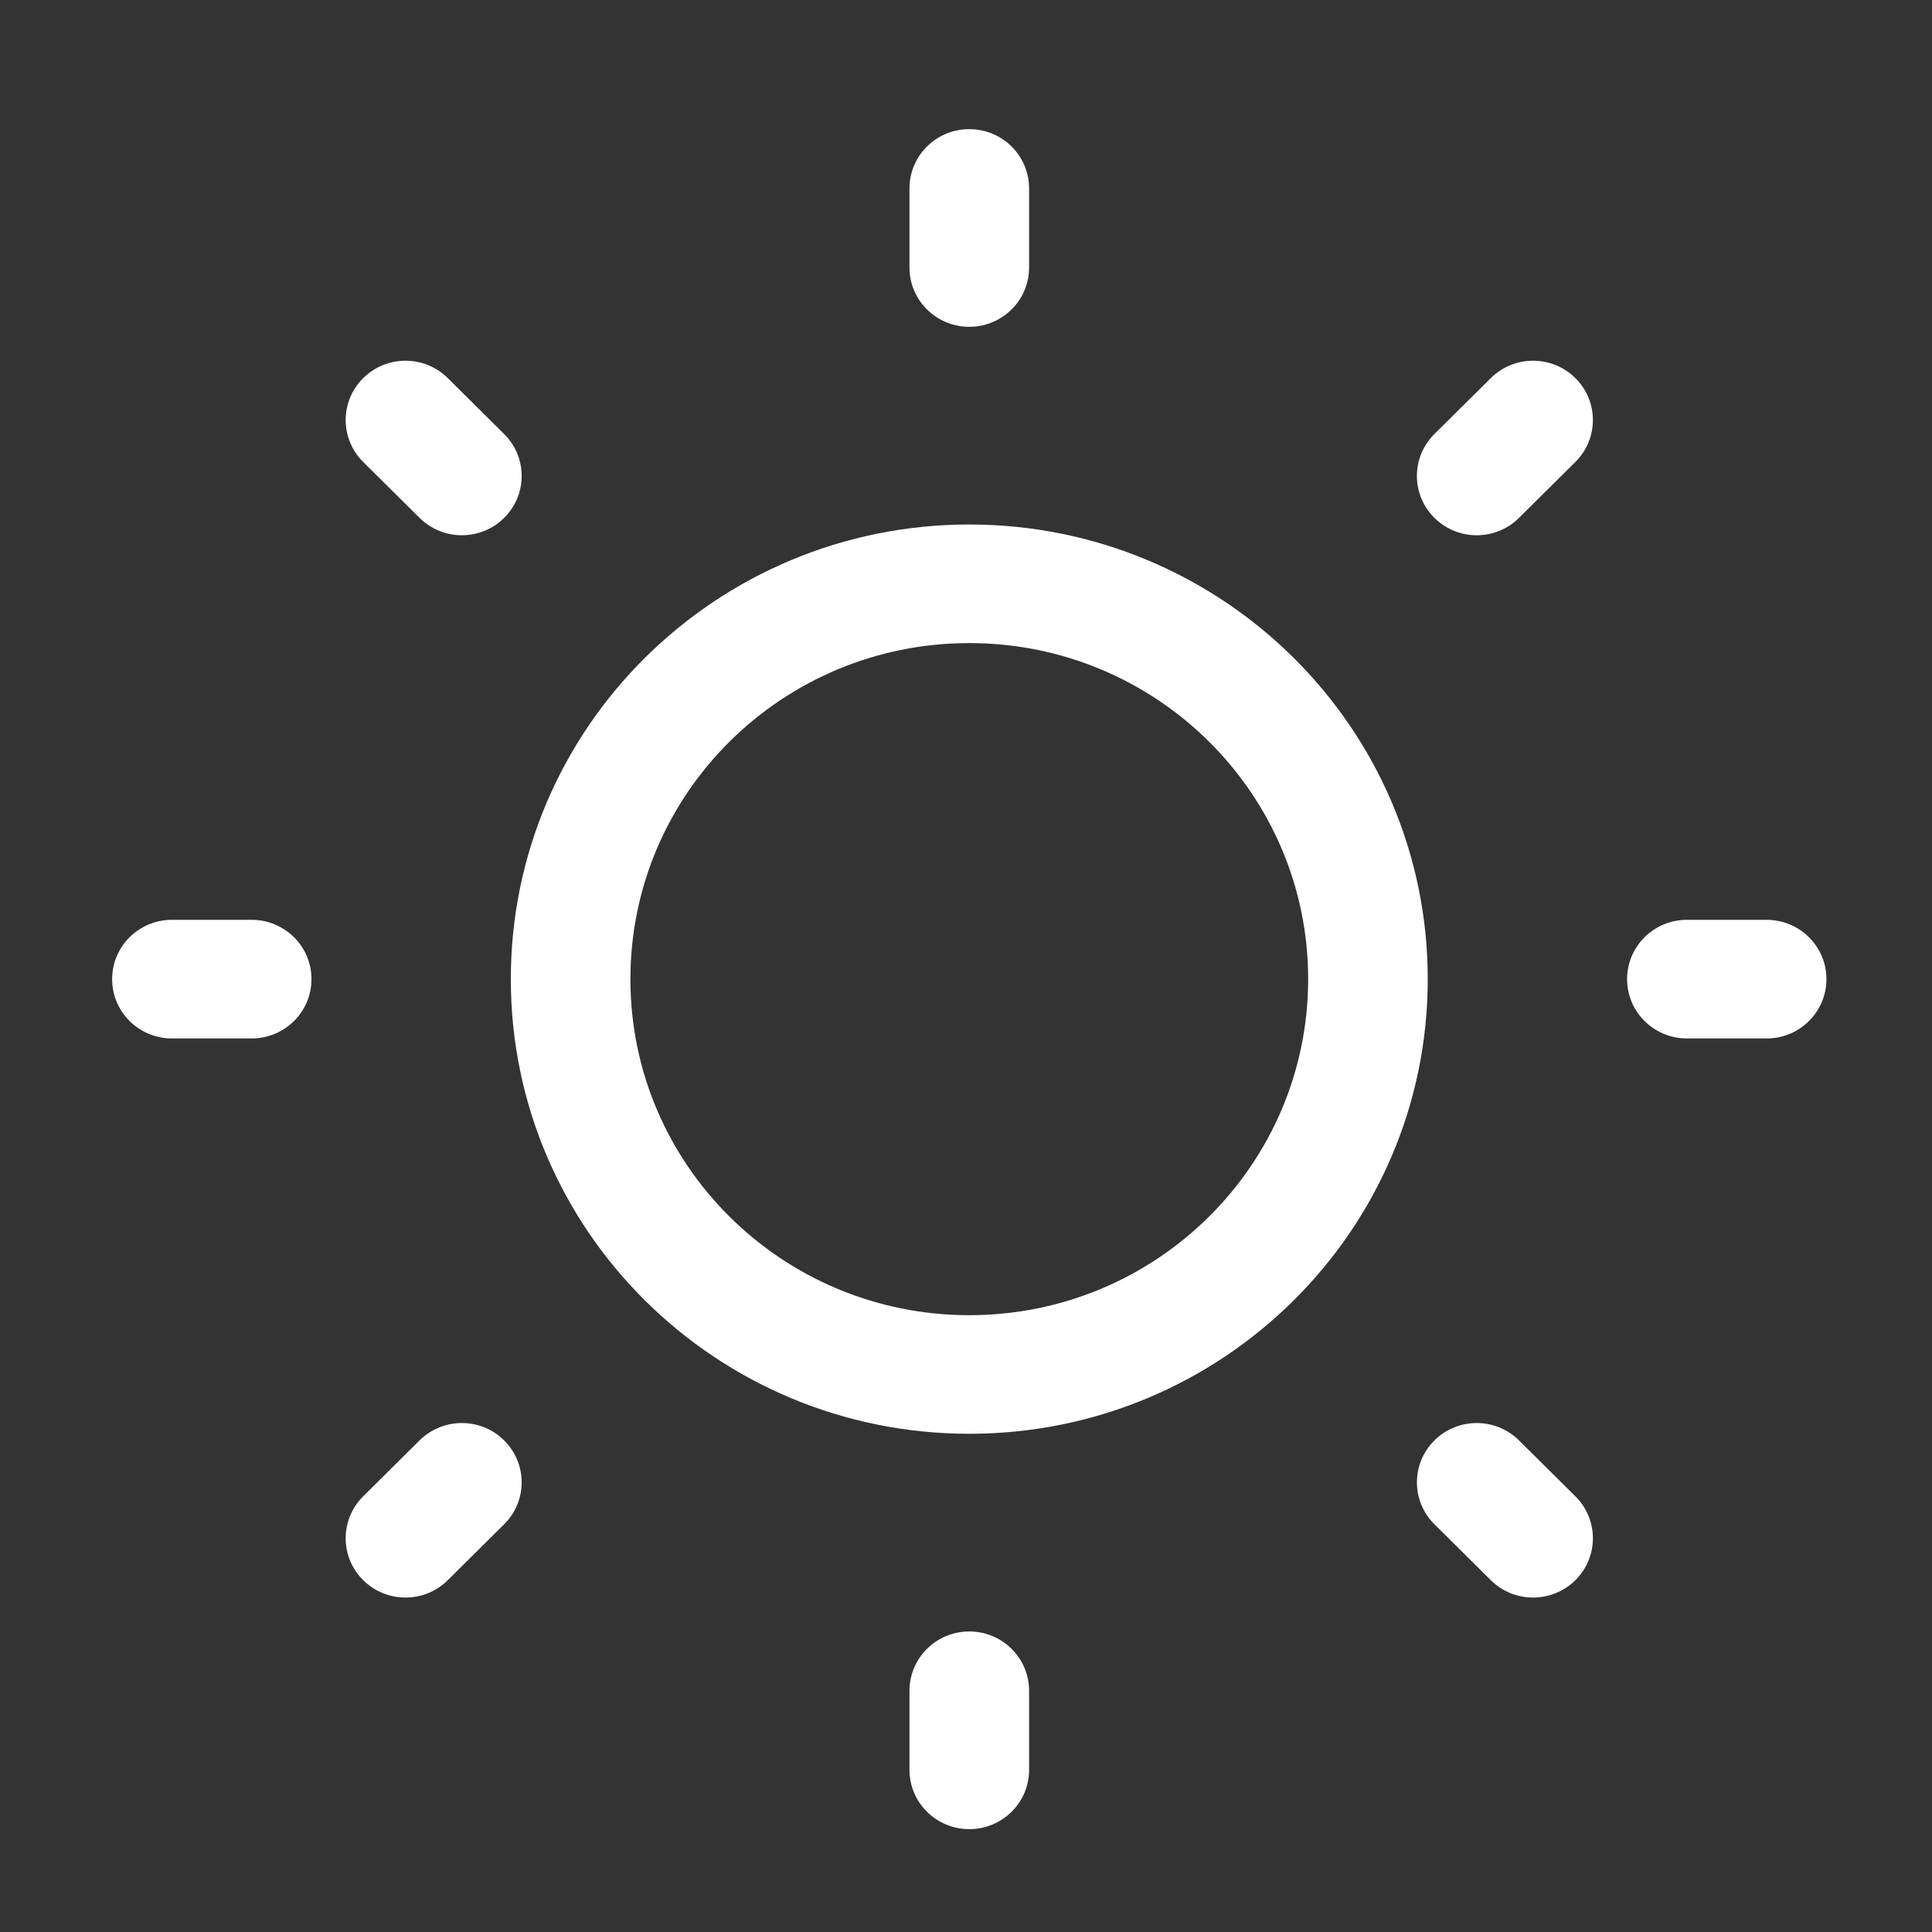 <svg width="50" height="50" viewBox="0 0 50 50" fill="none" xmlns="http://www.w3.org/2000/svg">
<rect x="0" y="0" width="50" height="50" fill="#333333" stroke="none"/>
<path d="M25.085 3.342C25.94 3.342 26.633 4.029 26.633 4.877V6.923C26.633 7.771 25.94 8.458 25.085 8.458C24.23 8.458 23.537 7.771 23.537 6.923V4.877C23.537 4.029 24.23 3.342 25.085 3.342Z" fill="white"/>
<path fill-rule="evenodd" clip-rule="evenodd" d="M13.22 25.34C13.22 18.842 18.532 13.574 25.085 13.574C31.638 13.574 36.95 18.842 36.95 25.34C36.95 31.838 31.638 37.106 25.085 37.106C18.532 37.106 13.22 31.838 13.22 25.34ZM25.085 16.643C20.241 16.643 16.315 20.537 16.315 25.34C16.315 30.143 20.241 34.037 25.085 34.037C29.928 34.037 33.855 30.143 33.855 25.34C33.855 20.537 29.928 16.643 25.085 16.643Z" fill="white"/>
<path d="M11.588 9.785C10.984 9.186 10.004 9.186 9.4 9.785C8.795 10.384 8.795 11.356 9.4 11.956L10.859 13.403C11.463 14.002 12.443 14.002 13.047 13.403C13.652 12.803 13.652 11.832 13.047 11.232L11.588 9.785Z" fill="white"/>
<path d="M47.268 25.34C47.268 26.188 46.575 26.875 45.72 26.875H43.657C42.802 26.875 42.109 26.188 42.109 25.34C42.109 24.492 42.802 23.805 43.657 23.805H45.72C46.575 23.805 47.268 24.492 47.268 25.34Z" fill="white"/>
<path d="M40.77 11.956C41.375 11.356 41.375 10.384 40.77 9.785C40.166 9.186 39.186 9.186 38.582 9.785L37.123 11.232C36.518 11.832 36.518 12.803 37.123 13.403C37.727 14.002 38.707 14.002 39.311 13.403L40.77 11.956Z" fill="white"/>
<path d="M25.085 42.222C25.94 42.222 26.633 42.91 26.633 43.757V45.803C26.633 46.651 25.94 47.338 25.085 47.338C24.23 47.338 23.537 46.651 23.537 45.803V43.757C23.537 42.91 24.23 42.222 25.085 42.222Z" fill="white"/>
<path d="M39.312 37.278C38.707 36.678 37.727 36.678 37.123 37.278C36.519 37.877 36.519 38.849 37.123 39.448L38.582 40.895C39.186 41.494 40.166 41.494 40.771 40.895C41.375 40.296 41.375 39.324 40.771 38.725L39.312 37.278Z" fill="white"/>
<path d="M8.061 25.34C8.061 26.188 7.368 26.875 6.513 26.875H4.45C3.595 26.875 2.902 26.188 2.902 25.34C2.902 24.492 3.595 23.805 4.45 23.805H6.513C7.368 23.805 8.061 24.492 8.061 25.34Z" fill="white"/>
<path d="M13.047 39.448C13.652 38.849 13.652 37.877 13.047 37.278C12.443 36.678 11.463 36.678 10.858 37.278L9.399 38.725C8.795 39.324 8.795 40.296 9.399 40.895C10.004 41.494 10.984 41.494 11.588 40.895L13.047 39.448Z" fill="white"/>
</svg>
